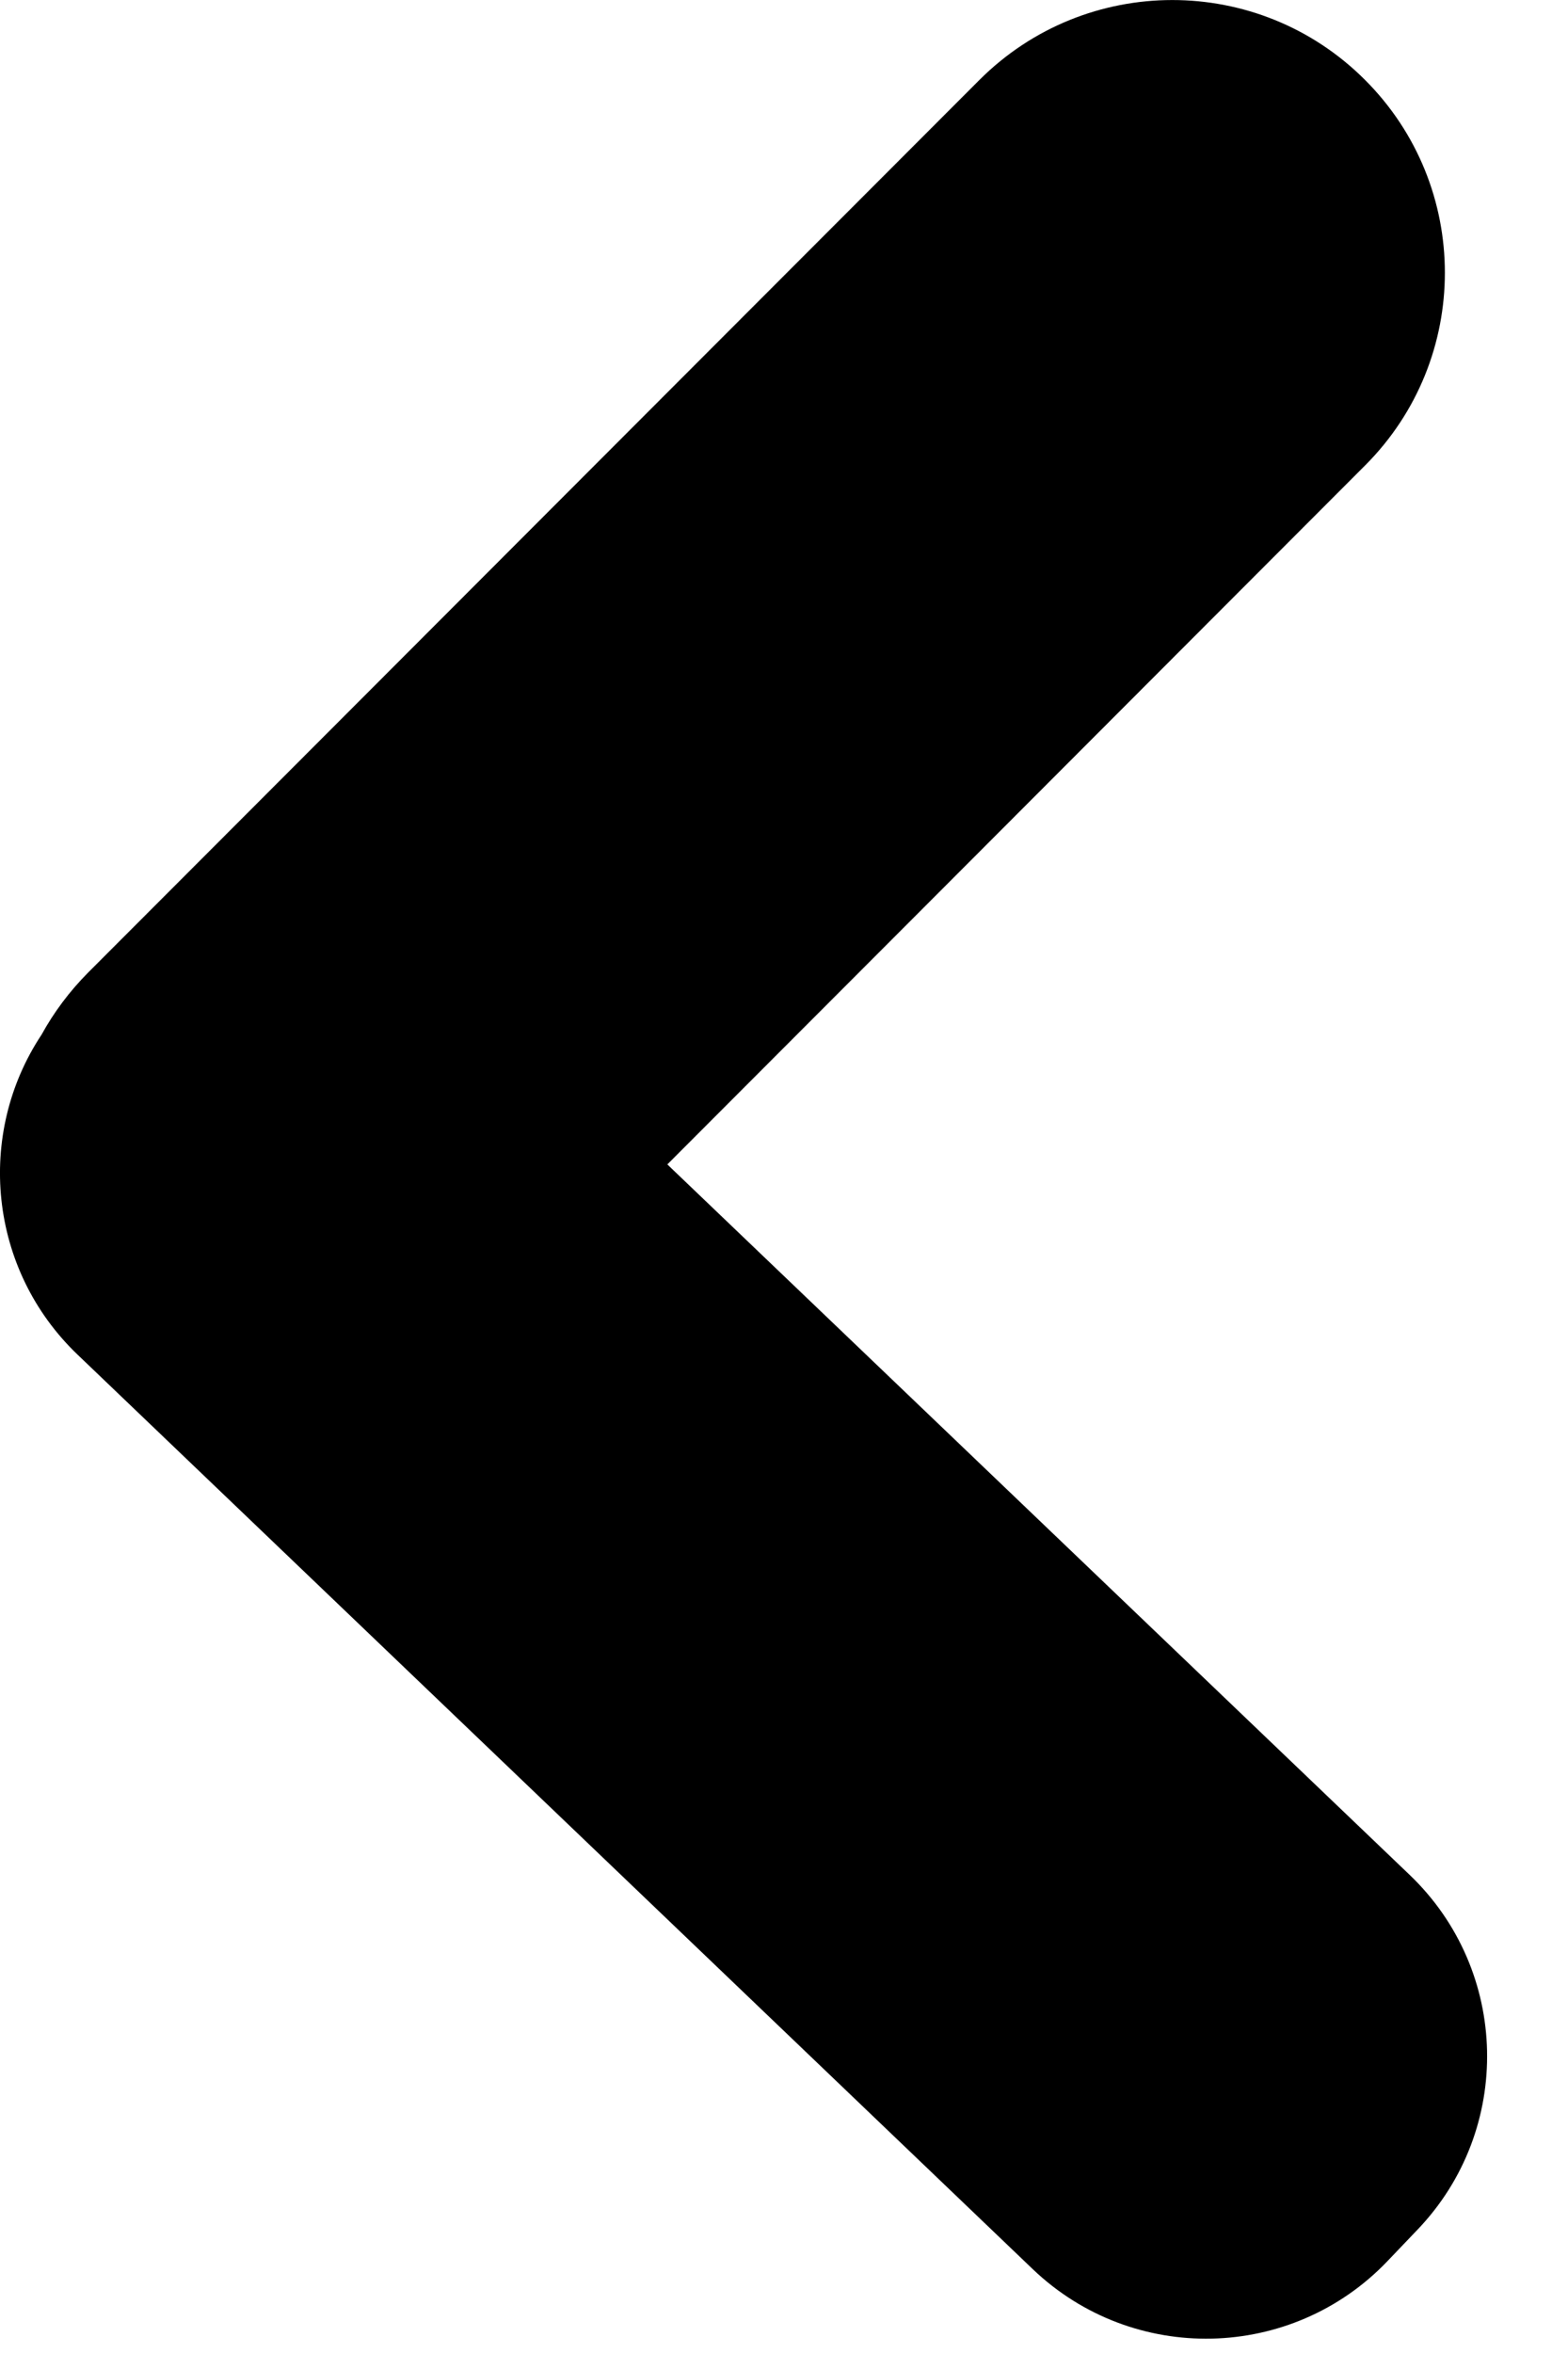 <svg width="10" height="15" viewBox="0 0 10 15" fill="none" xmlns="http://www.w3.org/2000/svg">
<path fill-rule="evenodd" clip-rule="evenodd" d="M8.705 0.509C8.026 -0.17 6.925 -0.169 6.246 0.51L0.561 6.201C0.442 6.321 0.343 6.454 0.265 6.596C-0.155 7.229 -0.074 8.091 0.494 8.635L6.586 14.465C7.225 15.076 8.238 15.053 8.848 14.415L9.04 14.214C9.651 13.576 9.629 12.563 8.99 11.952L4.256 7.423L8.706 2.967C9.385 2.288 9.384 1.187 8.705 0.509Z" fill="black"/>
</svg>
